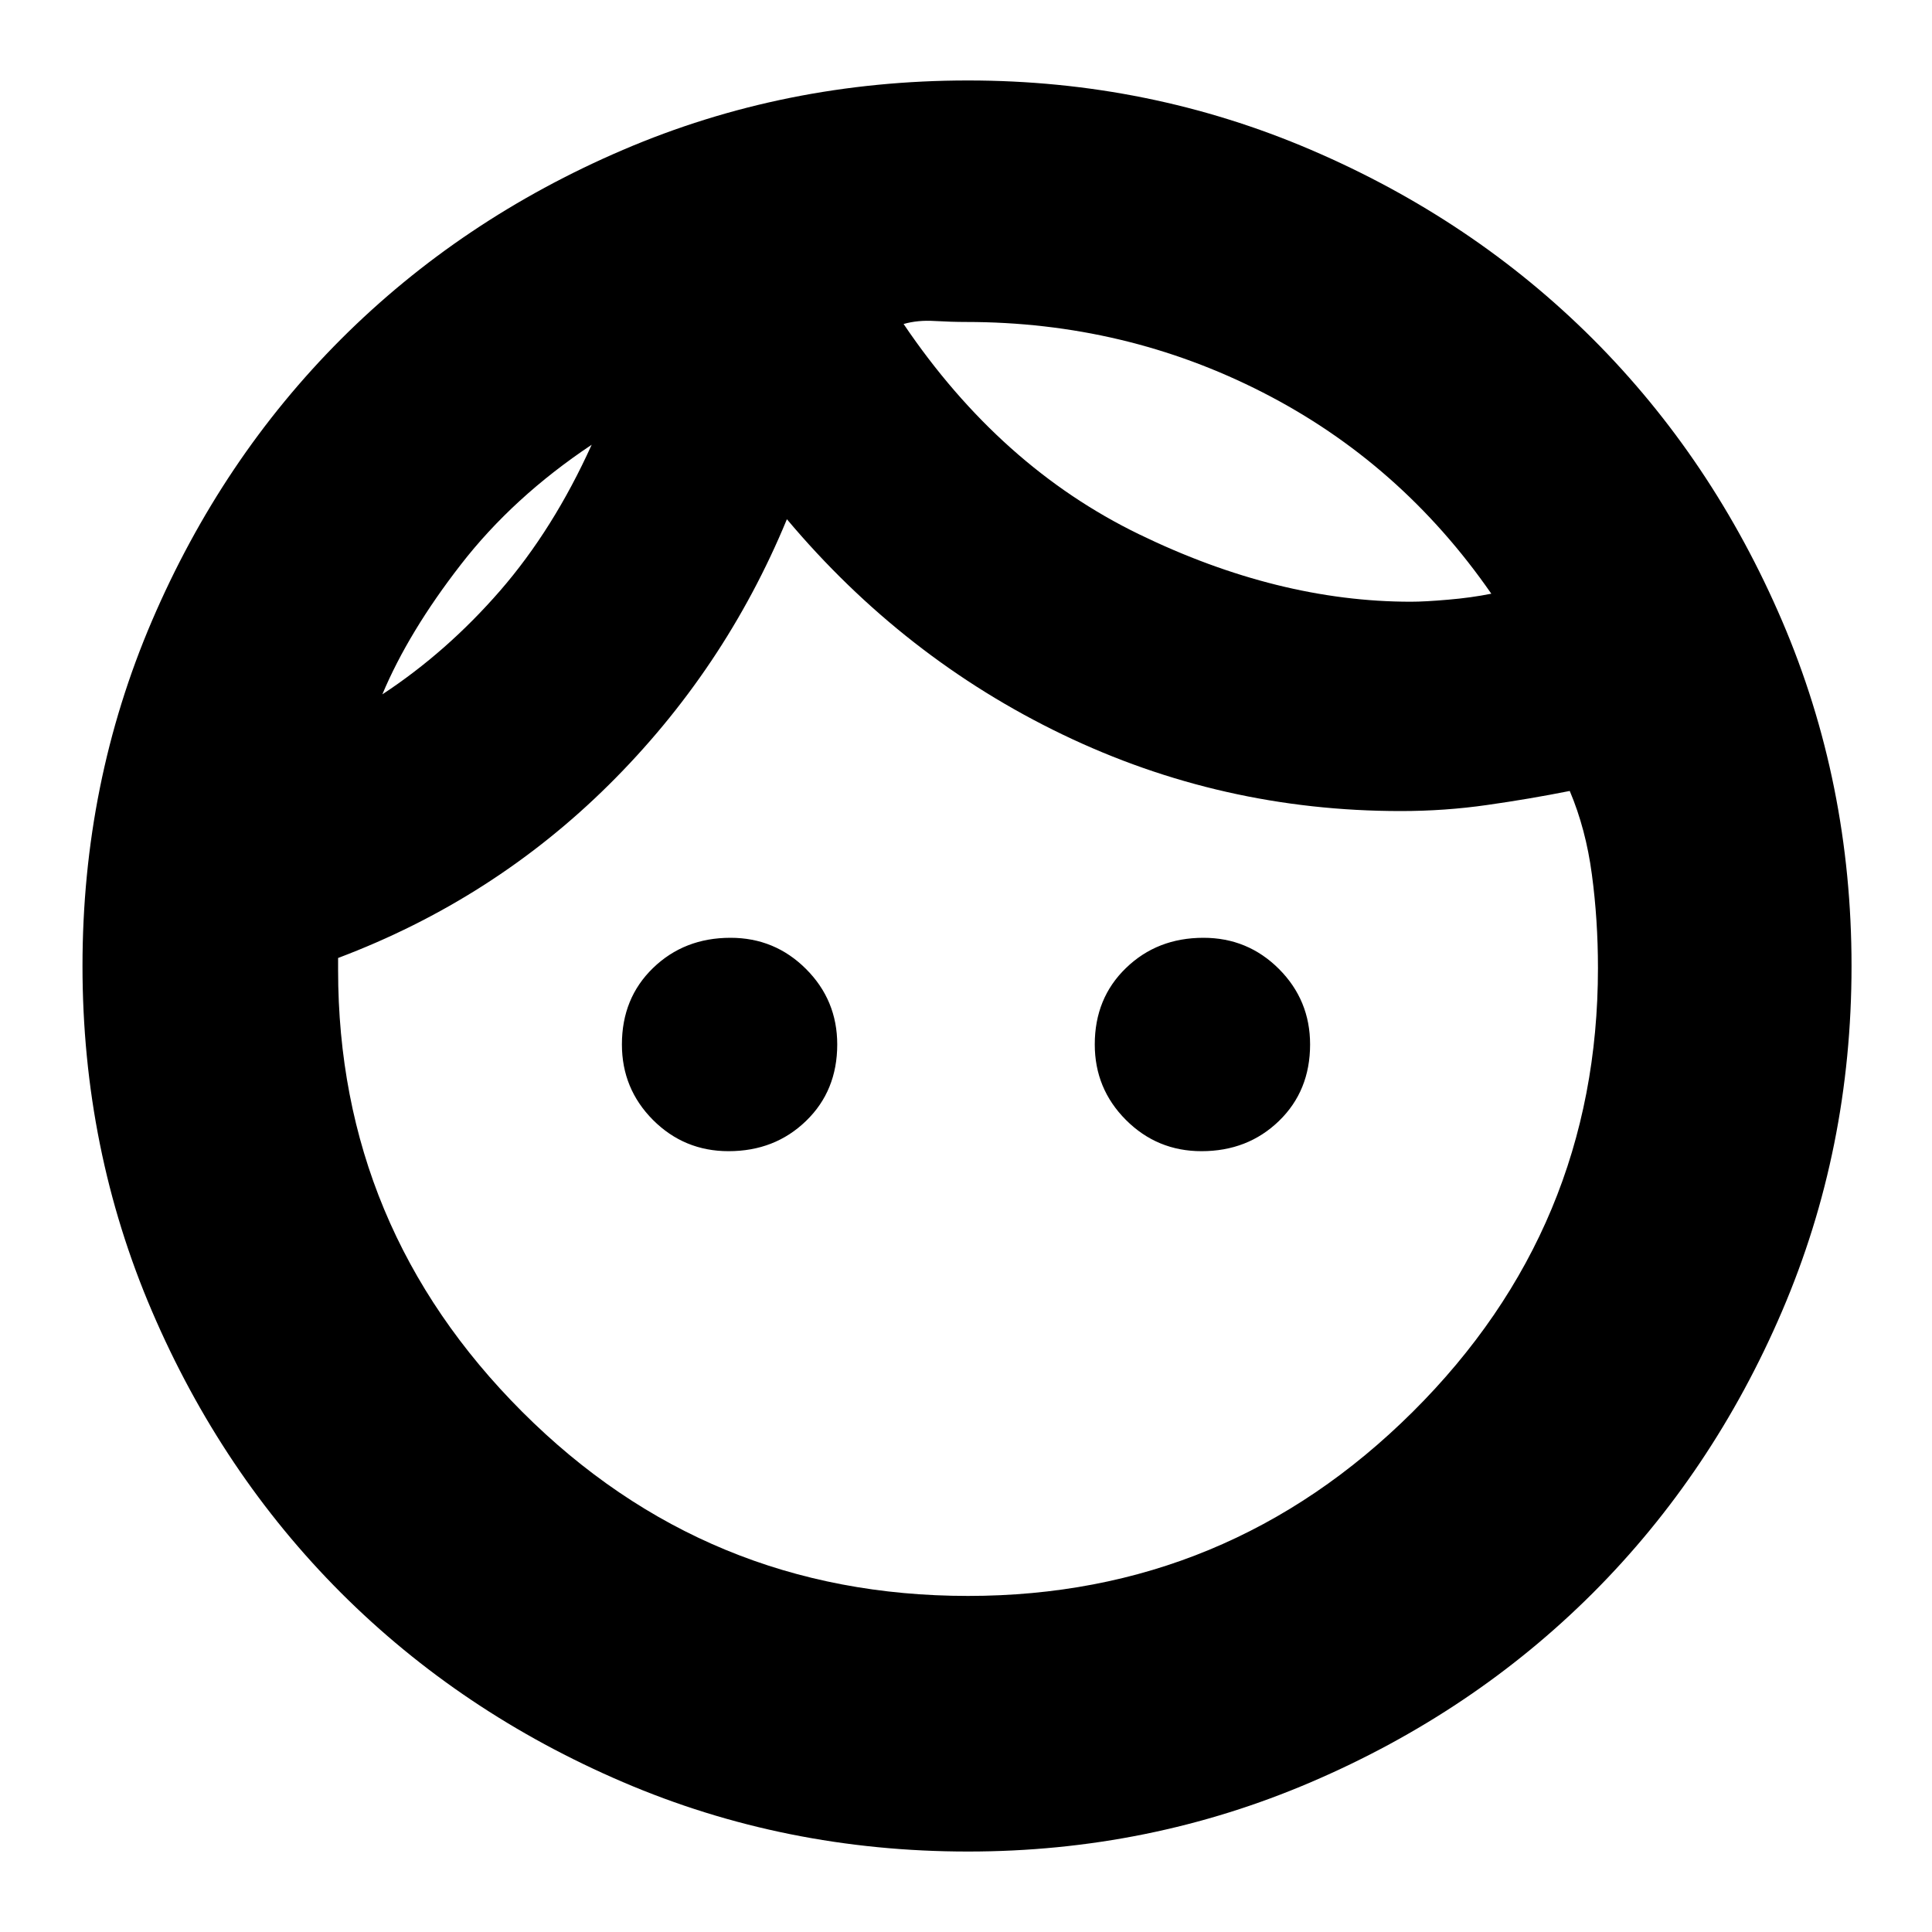 <svg xmlns="http://www.w3.org/2000/svg" height="20" width="20"><path d="M7.542 11.917Q7.083 11.917 6.76 11.594Q6.438 11.271 6.438 10.812Q6.438 10.333 6.76 10.021Q7.083 9.708 7.562 9.708Q8.021 9.708 8.344 10.031Q8.667 10.354 8.667 10.812Q8.667 11.292 8.344 11.604Q8.021 11.917 7.542 11.917ZM12.438 11.917Q11.979 11.917 11.656 11.594Q11.333 11.271 11.333 10.812Q11.333 10.333 11.656 10.021Q11.979 9.708 12.458 9.708Q12.917 9.708 13.24 10.031Q13.562 10.354 13.562 10.812Q13.562 11.292 13.24 11.604Q12.917 11.917 12.438 11.917ZM10.021 16.521Q12.708 16.521 14.625 14.615Q16.542 12.708 16.542 10.021Q16.542 9.521 16.479 9.052Q16.417 8.583 16.25 8.188Q15.833 8.271 15.396 8.333Q14.958 8.396 14.5 8.396Q12.646 8.396 11 7.604Q9.354 6.812 8.146 5.375Q7.5 6.938 6.302 8.125Q5.104 9.312 3.5 9.917V10.042Q3.5 12.708 5.406 14.615Q7.312 16.521 10.021 16.521ZM10.021 19.167Q8.125 19.167 6.448 18.448Q4.771 17.729 3.531 16.49Q2.292 15.25 1.573 13.573Q0.854 11.896 0.854 10Q0.854 8.104 1.573 6.427Q2.292 4.75 3.531 3.51Q4.771 2.271 6.448 1.552Q8.125 0.833 10.021 0.833Q11.896 0.833 13.573 1.552Q15.25 2.271 16.49 3.51Q17.729 4.75 18.448 6.427Q19.167 8.104 19.167 10Q19.167 11.896 18.448 13.573Q17.729 15.25 16.49 16.49Q15.25 17.729 13.573 18.448Q11.896 19.167 10.021 19.167ZM9.354 3.354Q10.354 4.833 11.792 5.531Q13.229 6.229 14.604 6.229Q14.75 6.229 14.99 6.208Q15.229 6.188 15.438 6.146Q14.5 4.792 13.073 4.063Q11.646 3.333 10 3.333Q9.854 3.333 9.677 3.323Q9.5 3.312 9.354 3.354ZM3.958 7.188Q4.625 6.75 5.177 6.115Q5.729 5.479 6.125 4.604Q5.312 5.146 4.771 5.844Q4.229 6.542 3.958 7.188ZM9.354 3.354Q9.354 3.354 9.354 3.354Q9.354 3.354 9.354 3.354Q9.354 3.354 9.354 3.354Q9.354 3.354 9.354 3.354Q9.354 3.354 9.354 3.354Q9.354 3.354 9.354 3.354Q9.354 3.354 9.354 3.354Q9.354 3.354 9.354 3.354ZM6.125 4.604Q6.125 4.604 6.125 4.604Q6.125 4.604 6.125 4.604Q6.125 4.604 6.125 4.604Q6.125 4.604 6.125 4.604Z"/></svg>